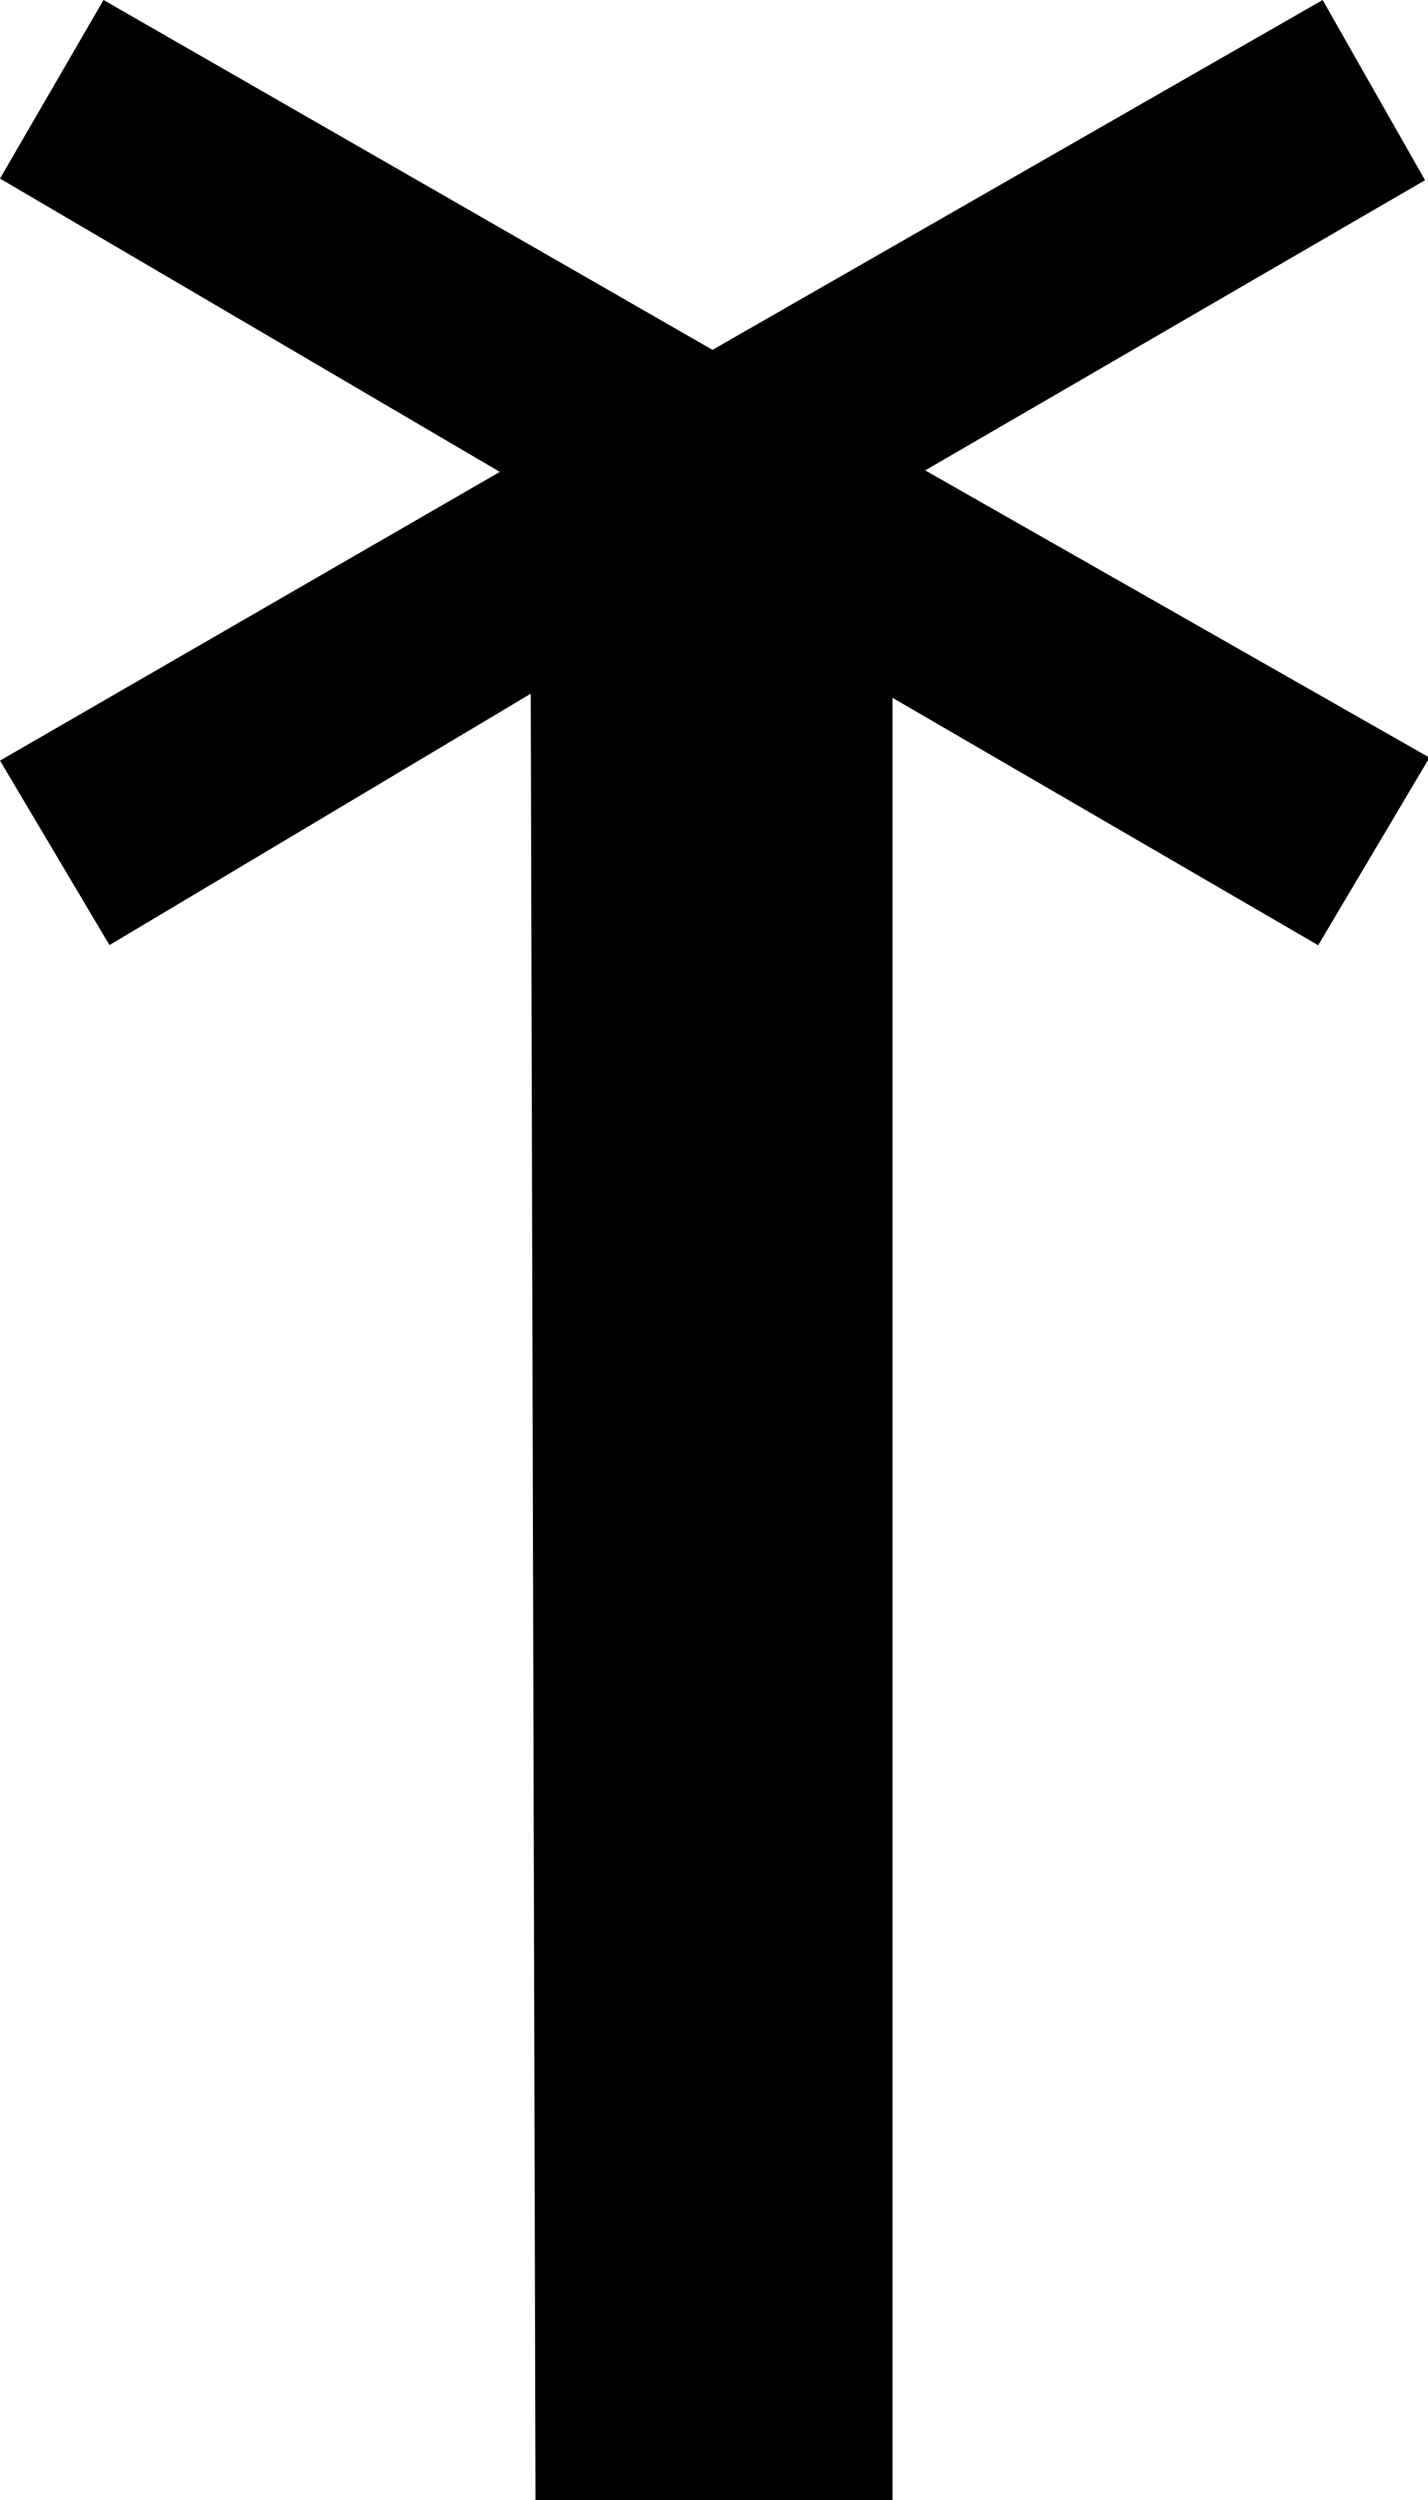 <?xml version="1.0" encoding="UTF-8" standalone="no"?>
<svg
   viewBox="0 0 120 210"
   version="1.1"
   id="svg5"
   xmlns="http://www.w3.org/2000/svg"
   xmlns:svg="http://www.w3.org/2000/svg">
  <defs
     id="defs5" />
  <g
     stroke-width="0"
     fill="#000000"
     id="g5">
    <g
       id="g6"
       transform="matrix(1,0,0,-1,0,210)">
      <path
         d="M 45,0 44.6,151.728 9.199,130.612 0,146.11 42.002,170.362 0,195 8.7,210 59.875,180.612 111.146,210 119.751,194.863 77.748,170.487 120.125,146.36 110.772,130.6 75,151.384 V 0 Z"
         id="path1" />
    </g>
  </g>
</svg>
